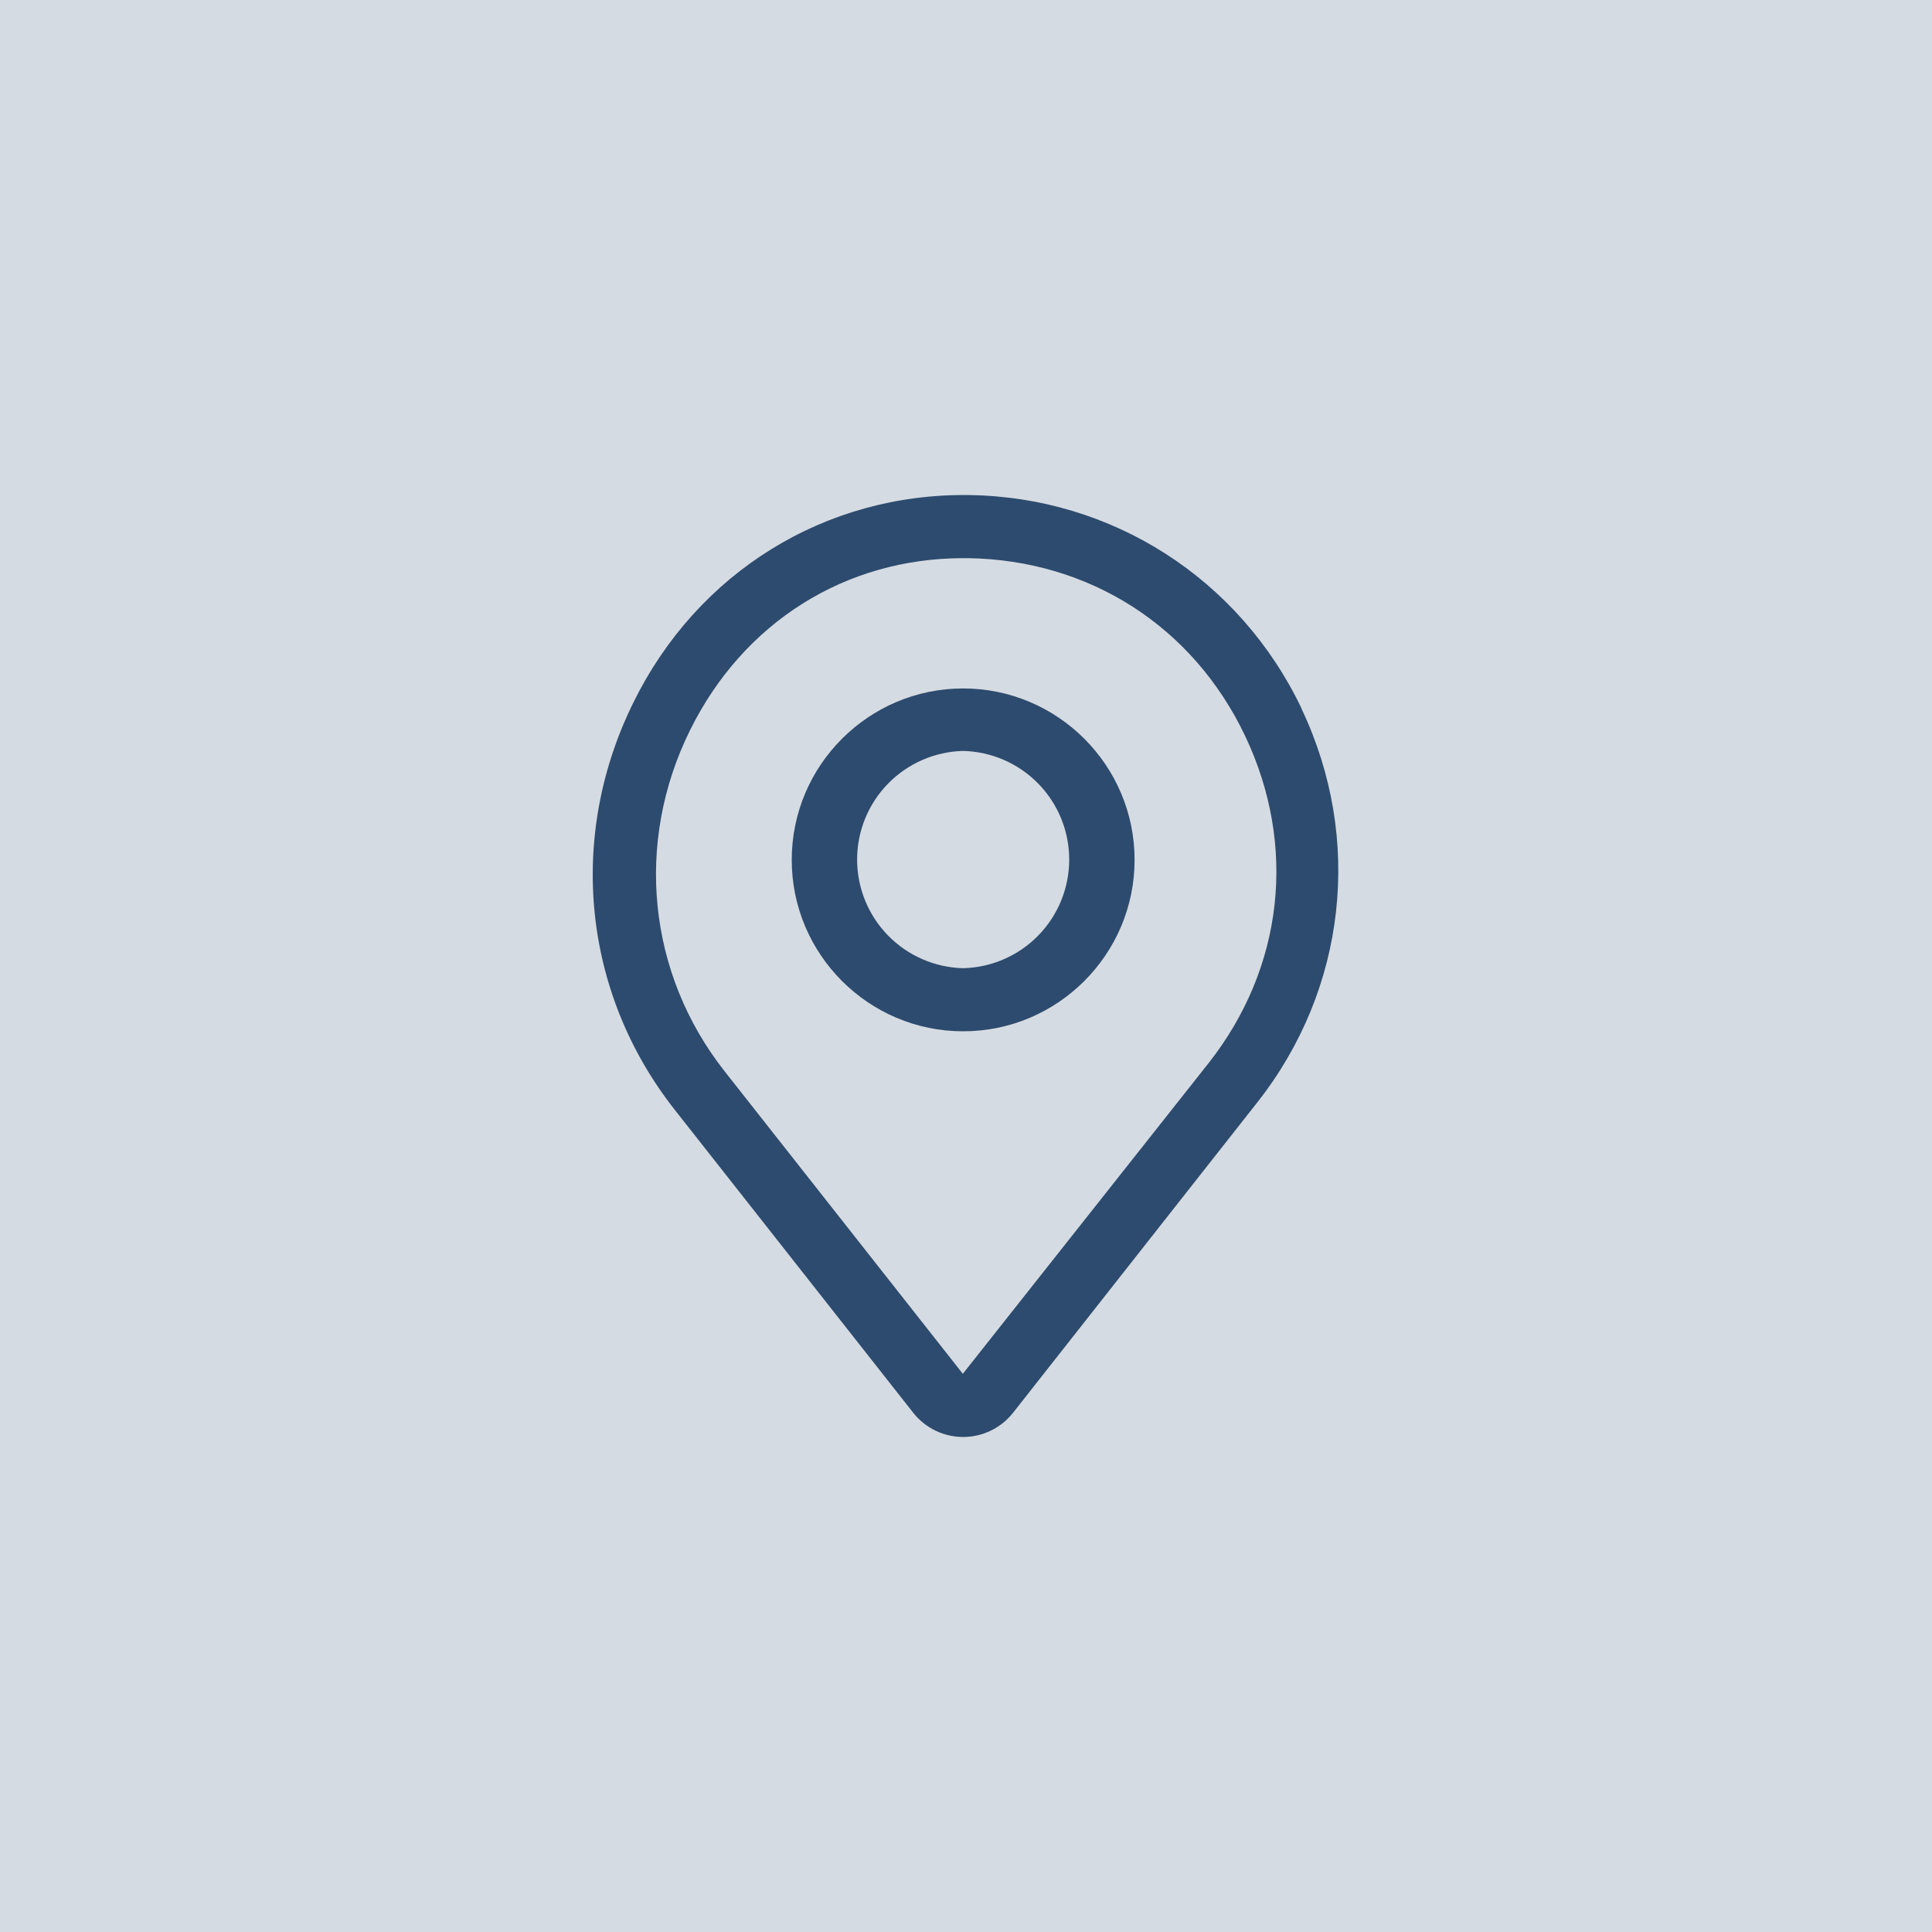 <svg width="50" height="50" viewBox="0 0 50 50" fill="none" xmlns="http://www.w3.org/2000/svg">
<rect width="50" height="50" fill="#2D4B6E" fill-opacity="0.2"/>
<path d="M33.685 18.337C32.084 14.982 28.786 12.861 25.073 12.812C21.351 12.764 18.053 14.811 16.395 18.175C14.673 21.66 15.079 25.699 17.468 28.729L23.634 36.562C23.788 36.757 23.985 36.915 24.208 37.024C24.432 37.132 24.678 37.189 24.926 37.189C25.175 37.189 25.421 37.132 25.644 37.024C25.868 36.915 26.064 36.757 26.218 36.562L32.548 28.518C34.847 25.593 35.278 21.701 33.685 18.346V18.337ZM31.28 27.511L24.918 35.554L18.751 27.722C16.761 25.195 16.419 21.807 17.858 18.898C19.239 16.103 21.879 14.445 24.934 14.445H25.056C28.193 14.494 30.874 16.209 32.223 19.044C33.571 21.88 33.222 25.041 31.28 27.511Z" fill="#2D4B6E"/>
<path d="M24.926 17.817C22.481 17.817 20.49 19.808 20.49 22.254C20.49 24.699 22.481 26.69 24.926 26.69C27.372 26.69 29.363 24.699 29.363 22.254C29.363 19.808 27.372 17.817 24.926 17.817ZM24.926 25.057C24.192 25.039 23.494 24.735 22.982 24.21C22.469 23.685 22.182 22.98 22.182 22.245C22.182 21.511 22.469 20.806 22.982 20.281C23.494 19.756 24.192 19.452 24.926 19.434C25.66 19.452 26.358 19.756 26.871 20.281C27.384 20.806 27.671 21.511 27.671 22.245C27.671 22.98 27.384 23.685 26.871 24.21C26.358 24.735 25.66 25.039 24.926 25.057Z" fill="#2D4B6E"/>
</svg>
